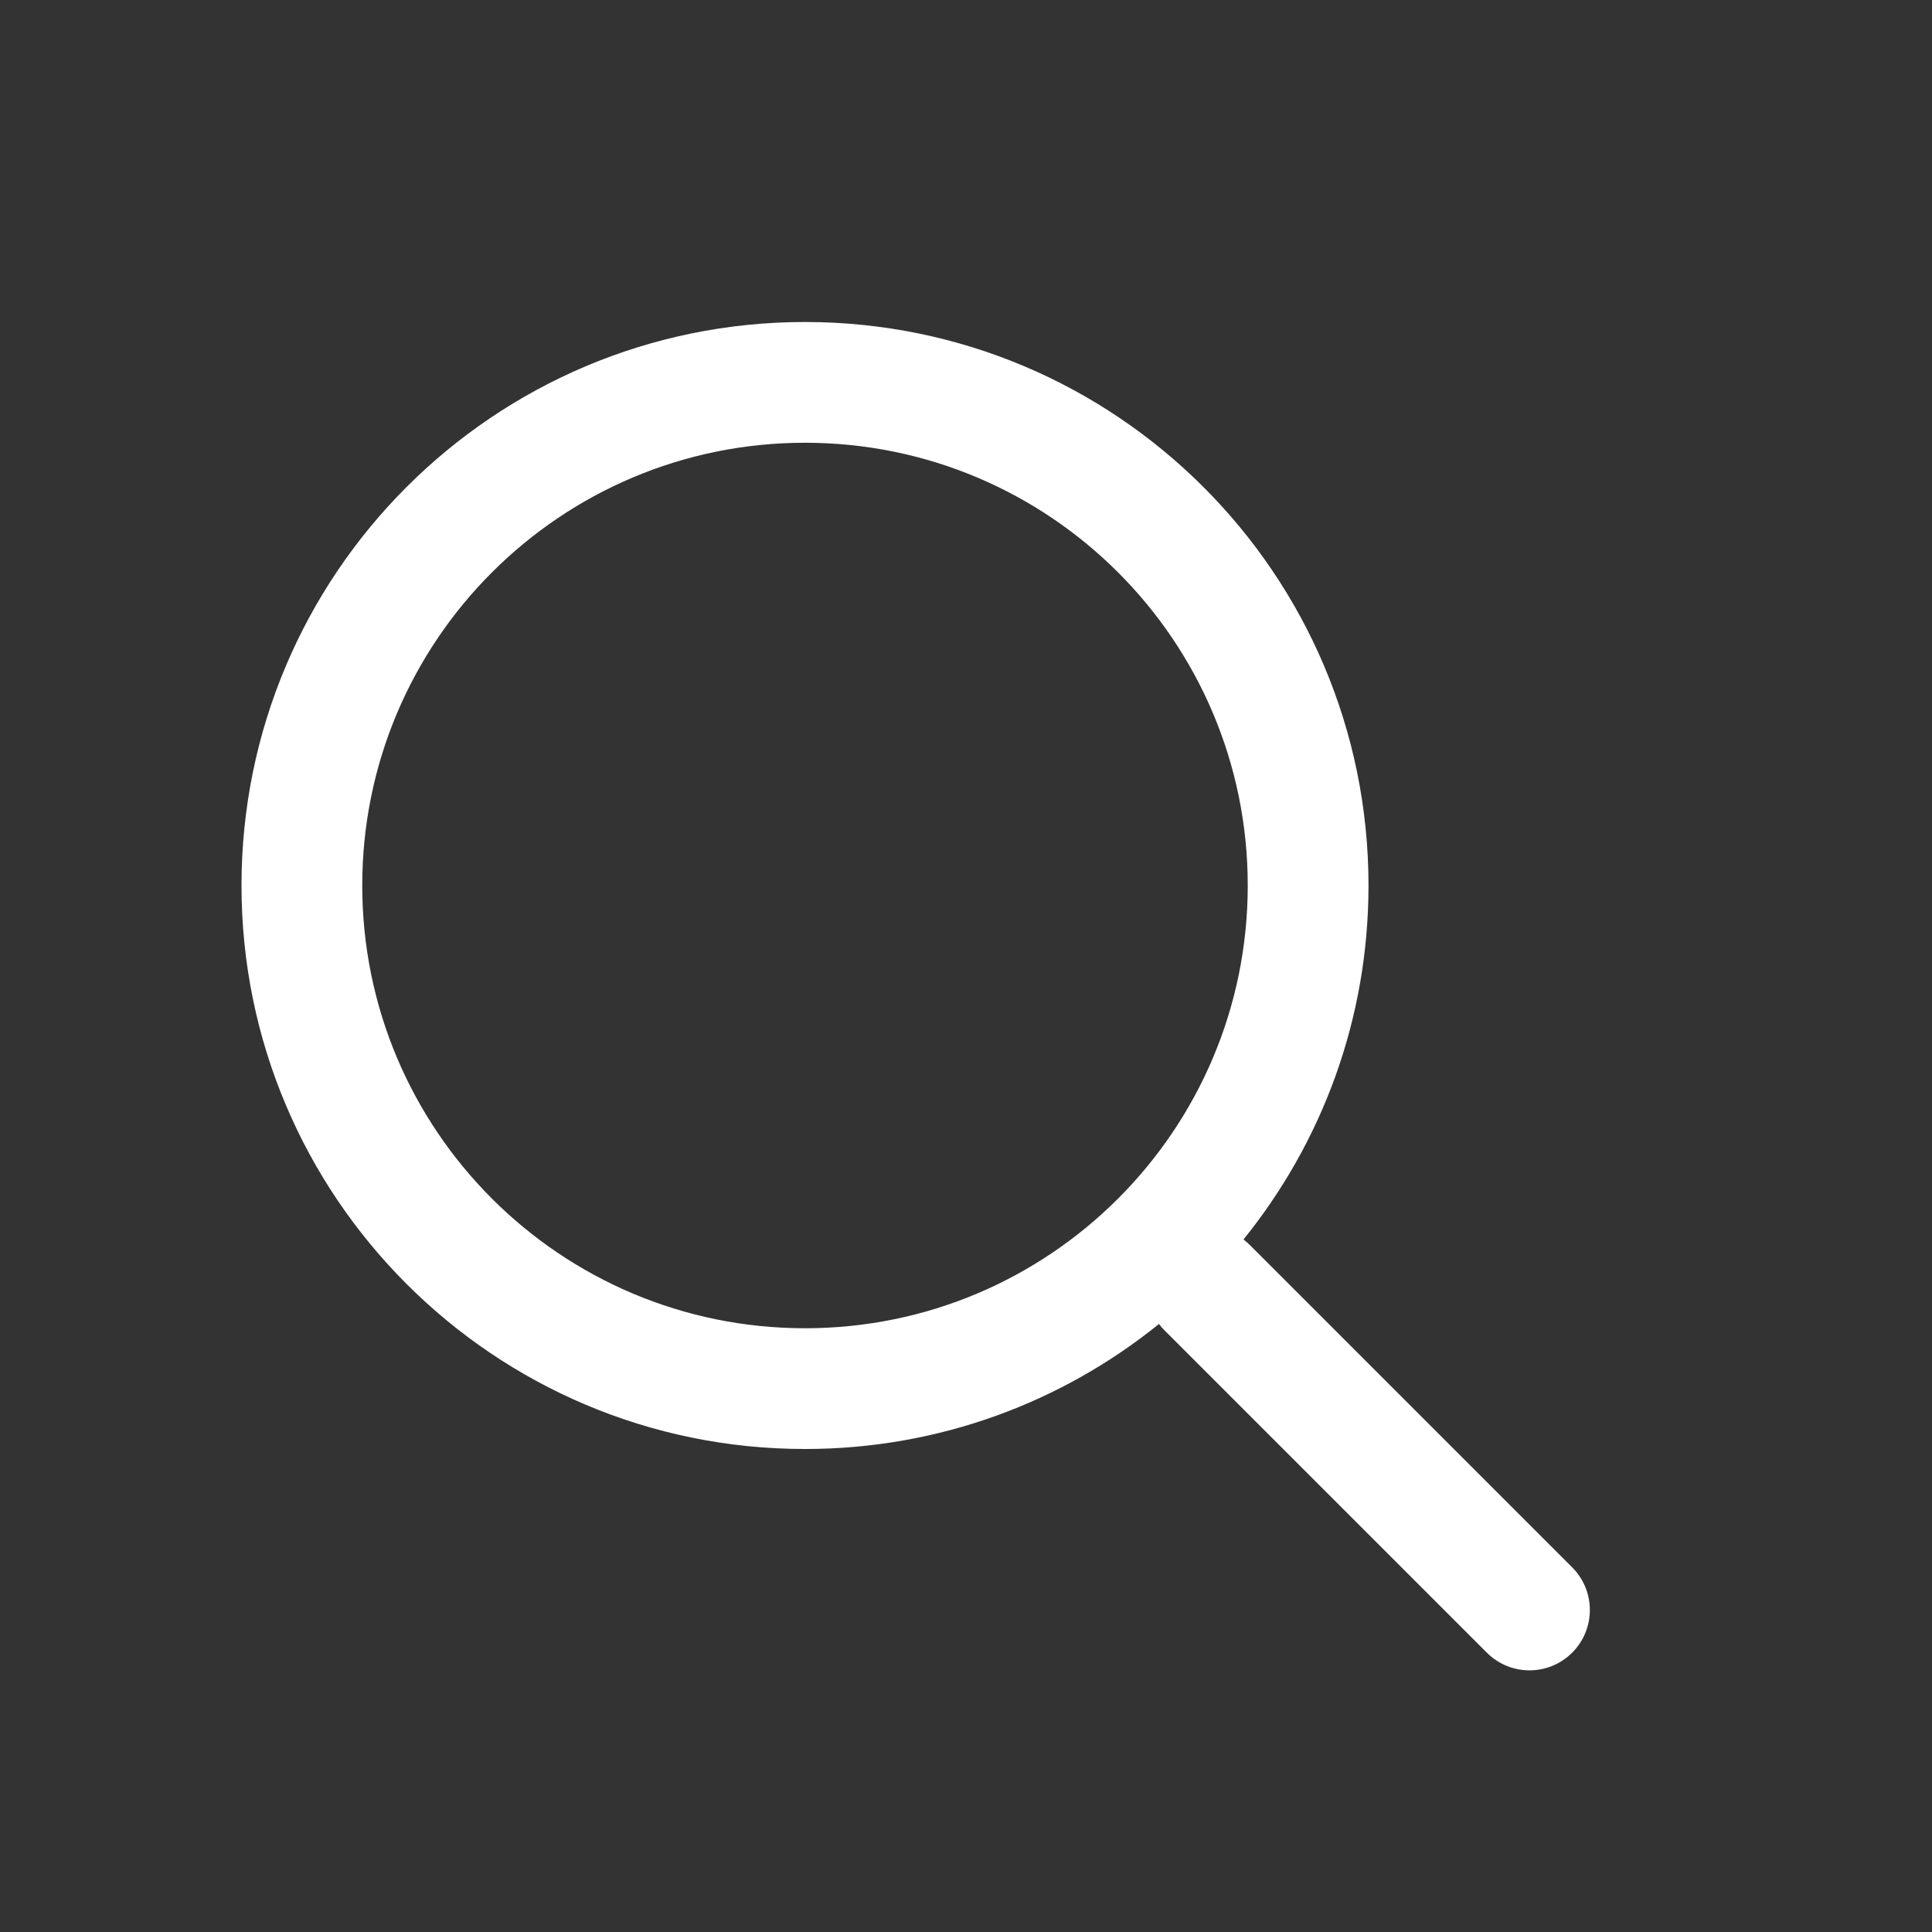 <svg width="24" height="24" viewBox="0 0 24 24" fill="none" xmlns="http://www.w3.org/2000/svg">
<rect x="0" y="0" width="24" height="24" fill="#333333" stroke="none"/>
<path fill-rule="evenodd" clip-rule="evenodd" d="M15.5 11C15.5 14.038 13.038 16.5 10 16.5C6.962 16.5 4.5 14.038 4.5 11C4.5 7.962 6.962 5.5 10 5.5C13.038 5.5 15.5 7.962 15.5 11ZM14.397 16.447C13.196 17.418 11.666 18 10 18C6.134 18 3 14.866 3 11C3 7.134 6.134 4 10 4C13.866 4 17 7.134 17 11C17 12.666 16.418 14.196 15.447 15.397C15.476 15.419 15.504 15.443 15.53 15.47L19.53 19.47C19.823 19.763 19.823 20.237 19.53 20.53C19.237 20.823 18.763 20.823 18.47 20.53L14.47 16.53C14.443 16.504 14.419 16.476 14.397 16.447Z" fill="#ffffff"/>
</svg>
